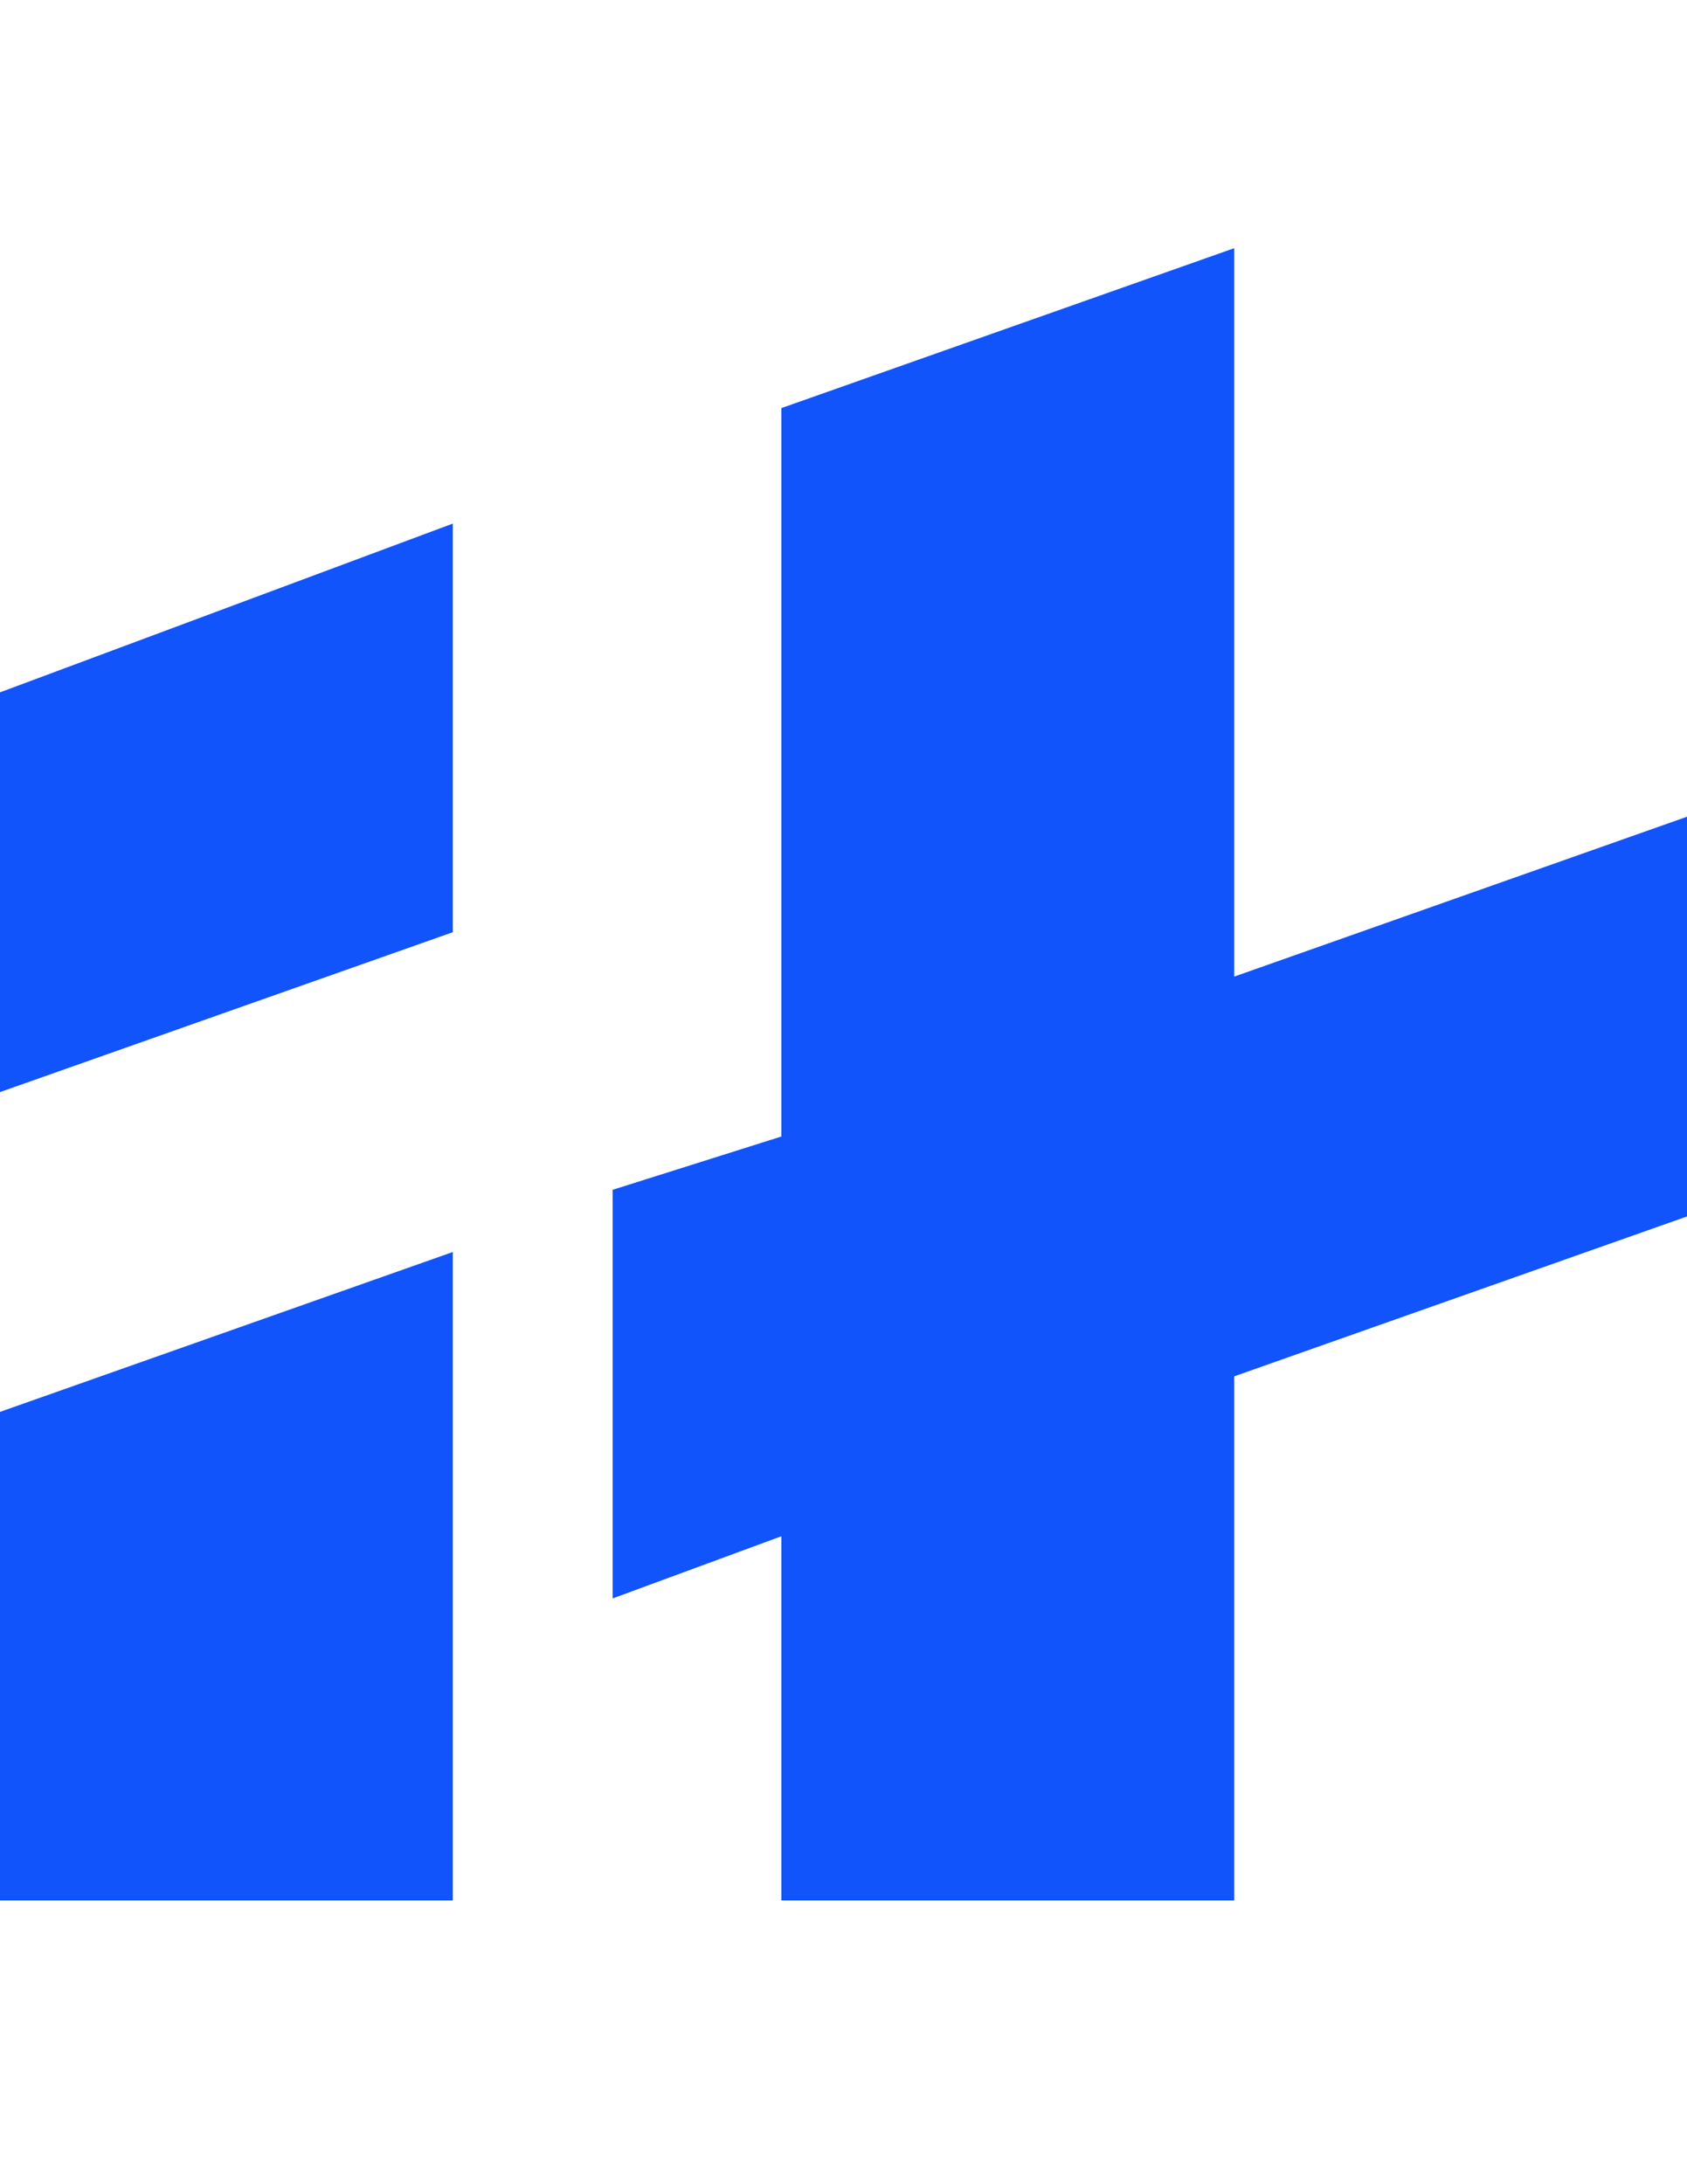 <svg xmlns="http://www.w3.org/2000/svg" width="612" height="792" viewBox="0 0 612 792"><g fill="#1154FB"><path d="M0 660.126v28.99h164.274V453.98L0 511.957M0 396l164.274-57.98V189.854L0 251.053M447.726 234.947V90l-164.274 57.98v264.125l-61.2 19.327V579.6l61.2-22.547v132.063h164.274V499.073L612 441.095V296.147l-164.274 57.98M164.274 511.958z"/></g></svg>